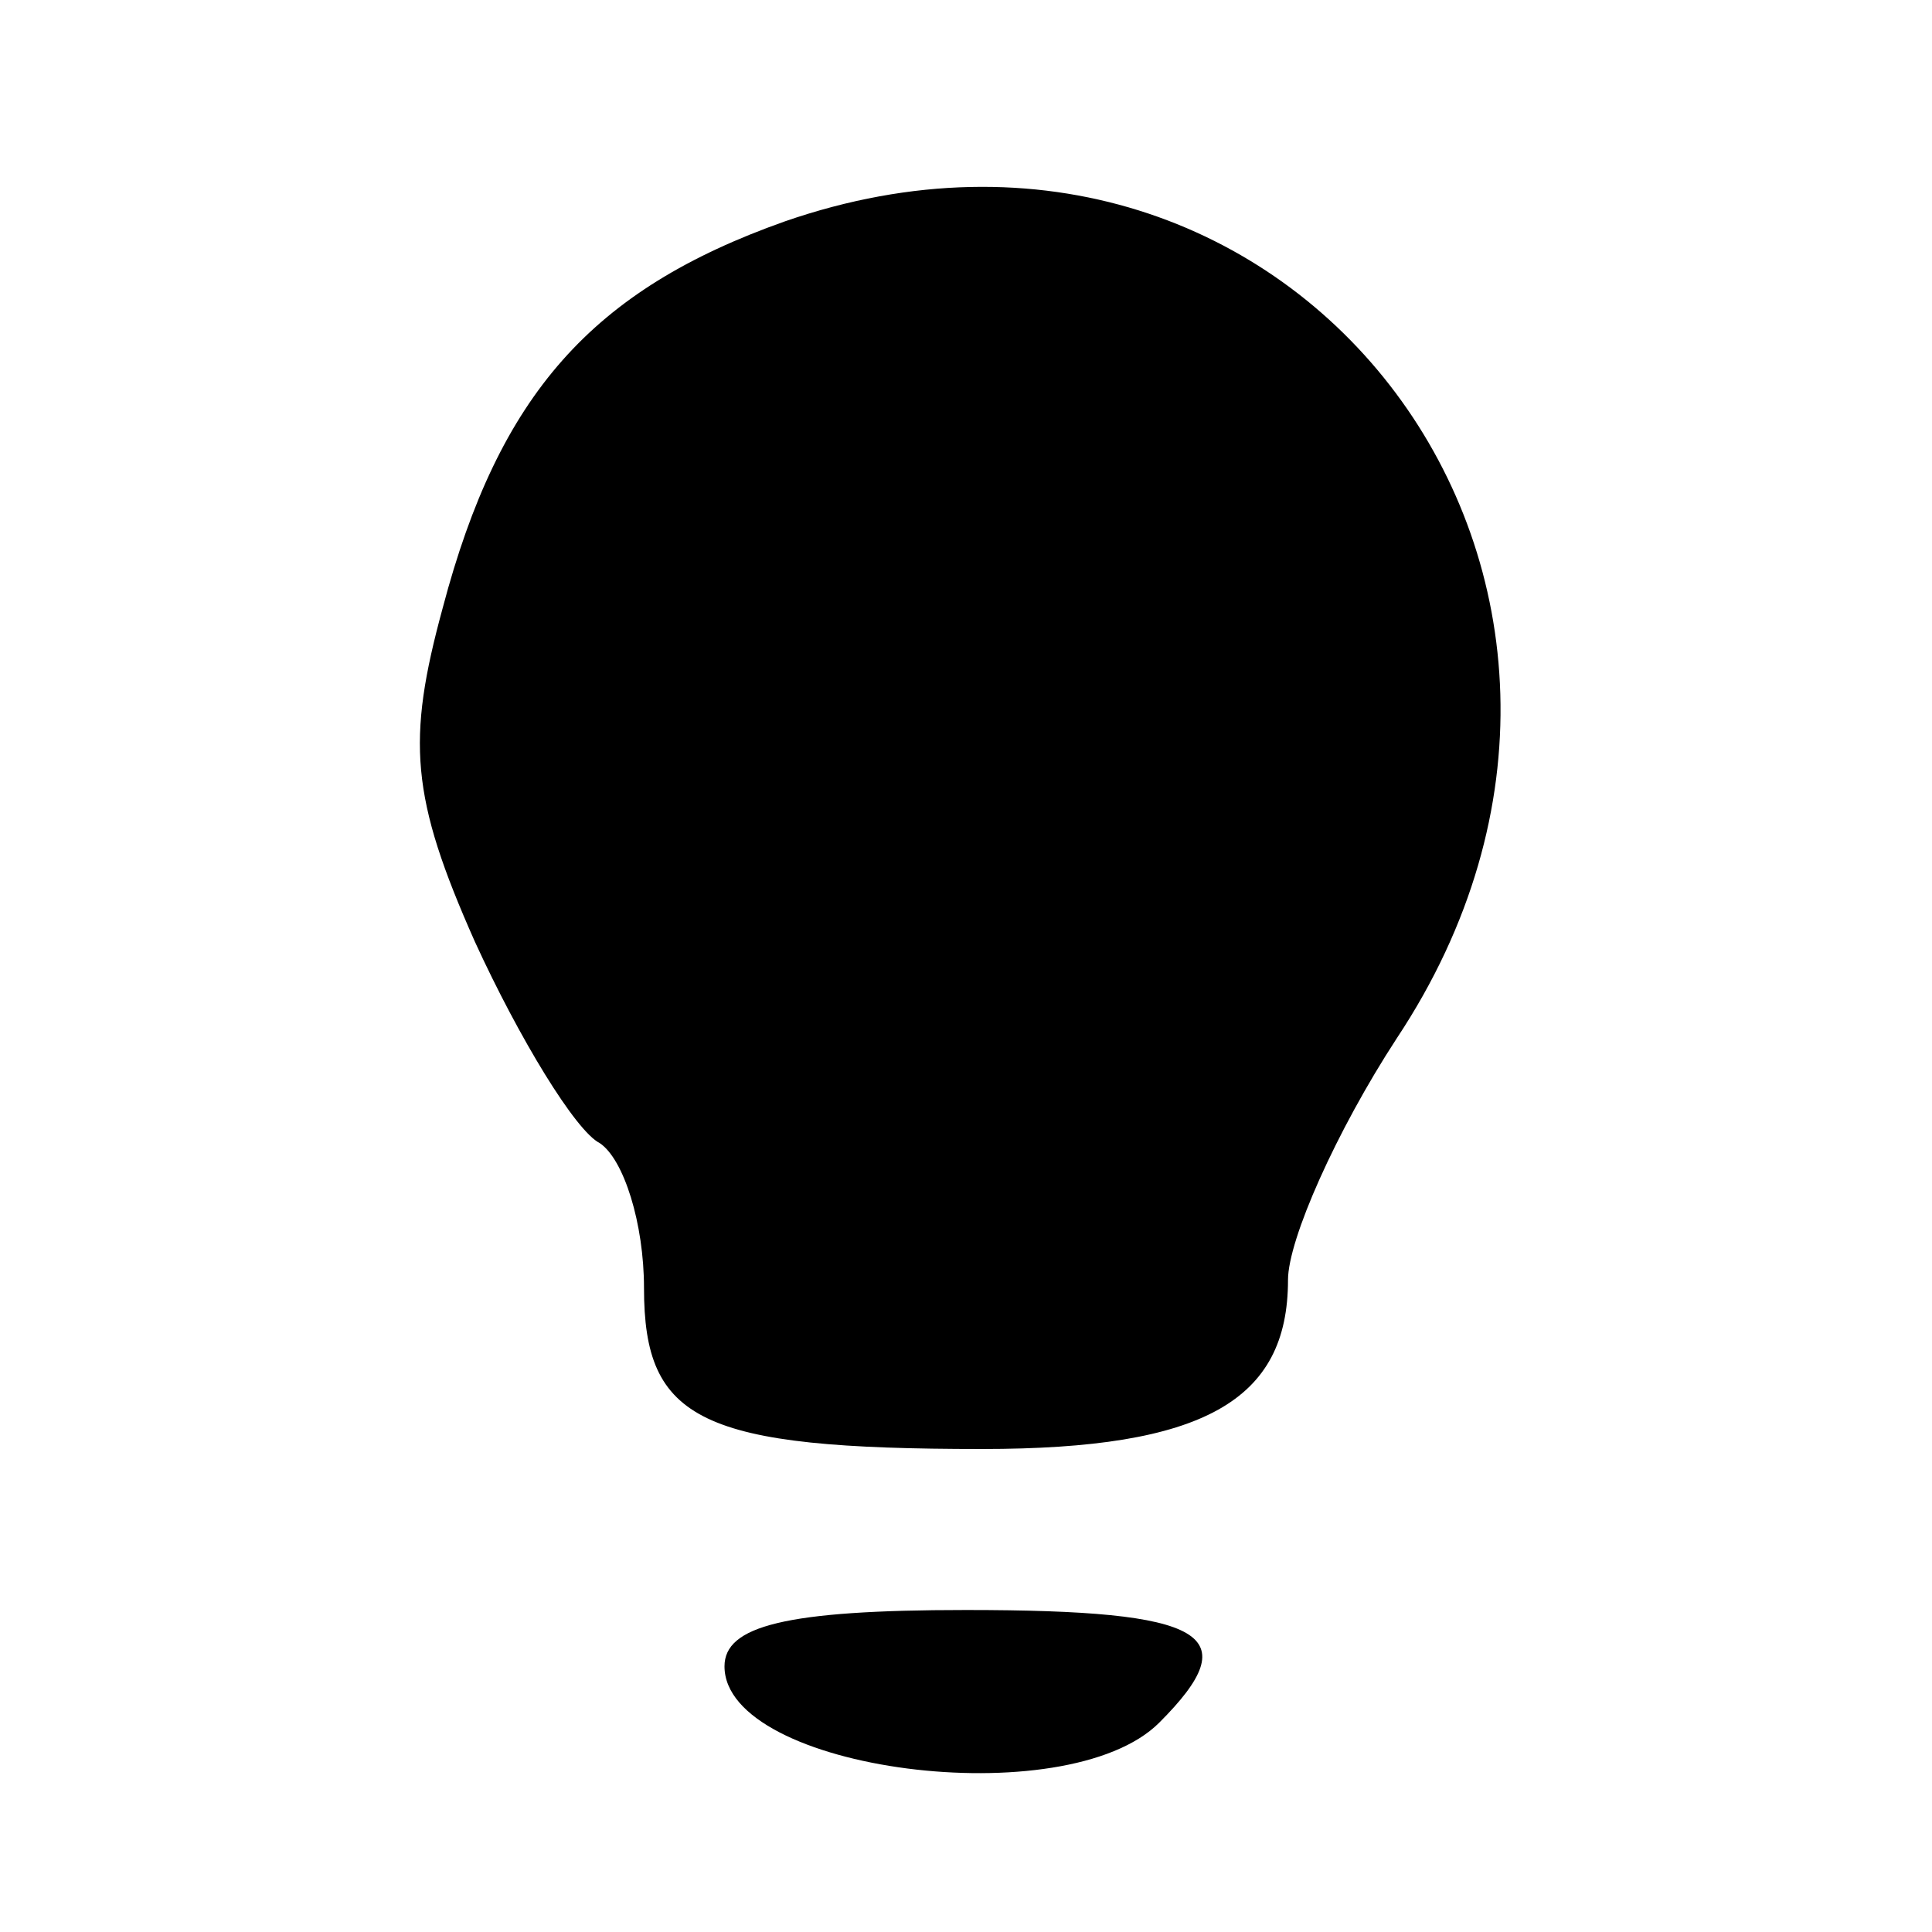 <?xml version="1.0" standalone="no"?>
<!DOCTYPE svg PUBLIC "-//W3C//DTD SVG 20010904//EN"
 "http://www.w3.org/TR/2001/REC-SVG-20010904/DTD/svg10.dtd">
<svg version="1.0" xmlns="http://www.w3.org/2000/svg"
 width="48pt" height="48pt" viewBox="0 0 48 48"
 preserveAspectRatio="xMidYMid meet">

<g transform="translate(0,48) scale(0.1,-0.1)"
fill="#000000" stroke="none">
<path d="M195 425 c-48 -17 -71 -43 -85 -96 -9 -33 -8 -47 8 -83 11 -24 25
-47 31 -50 6 -4 11 -20 11 -36 0 -33 14 -40 84 -40 55 0 76 12 76 42 0 10 12
37 27 60 75 113 -25 247 -152 203z"/>
<path d="M180 66 c0 -26 85 -37 108 -14 22 22 12 28 -48 28 -45 0 -60 -4 -60
-14z"/>
</g>
</svg>
